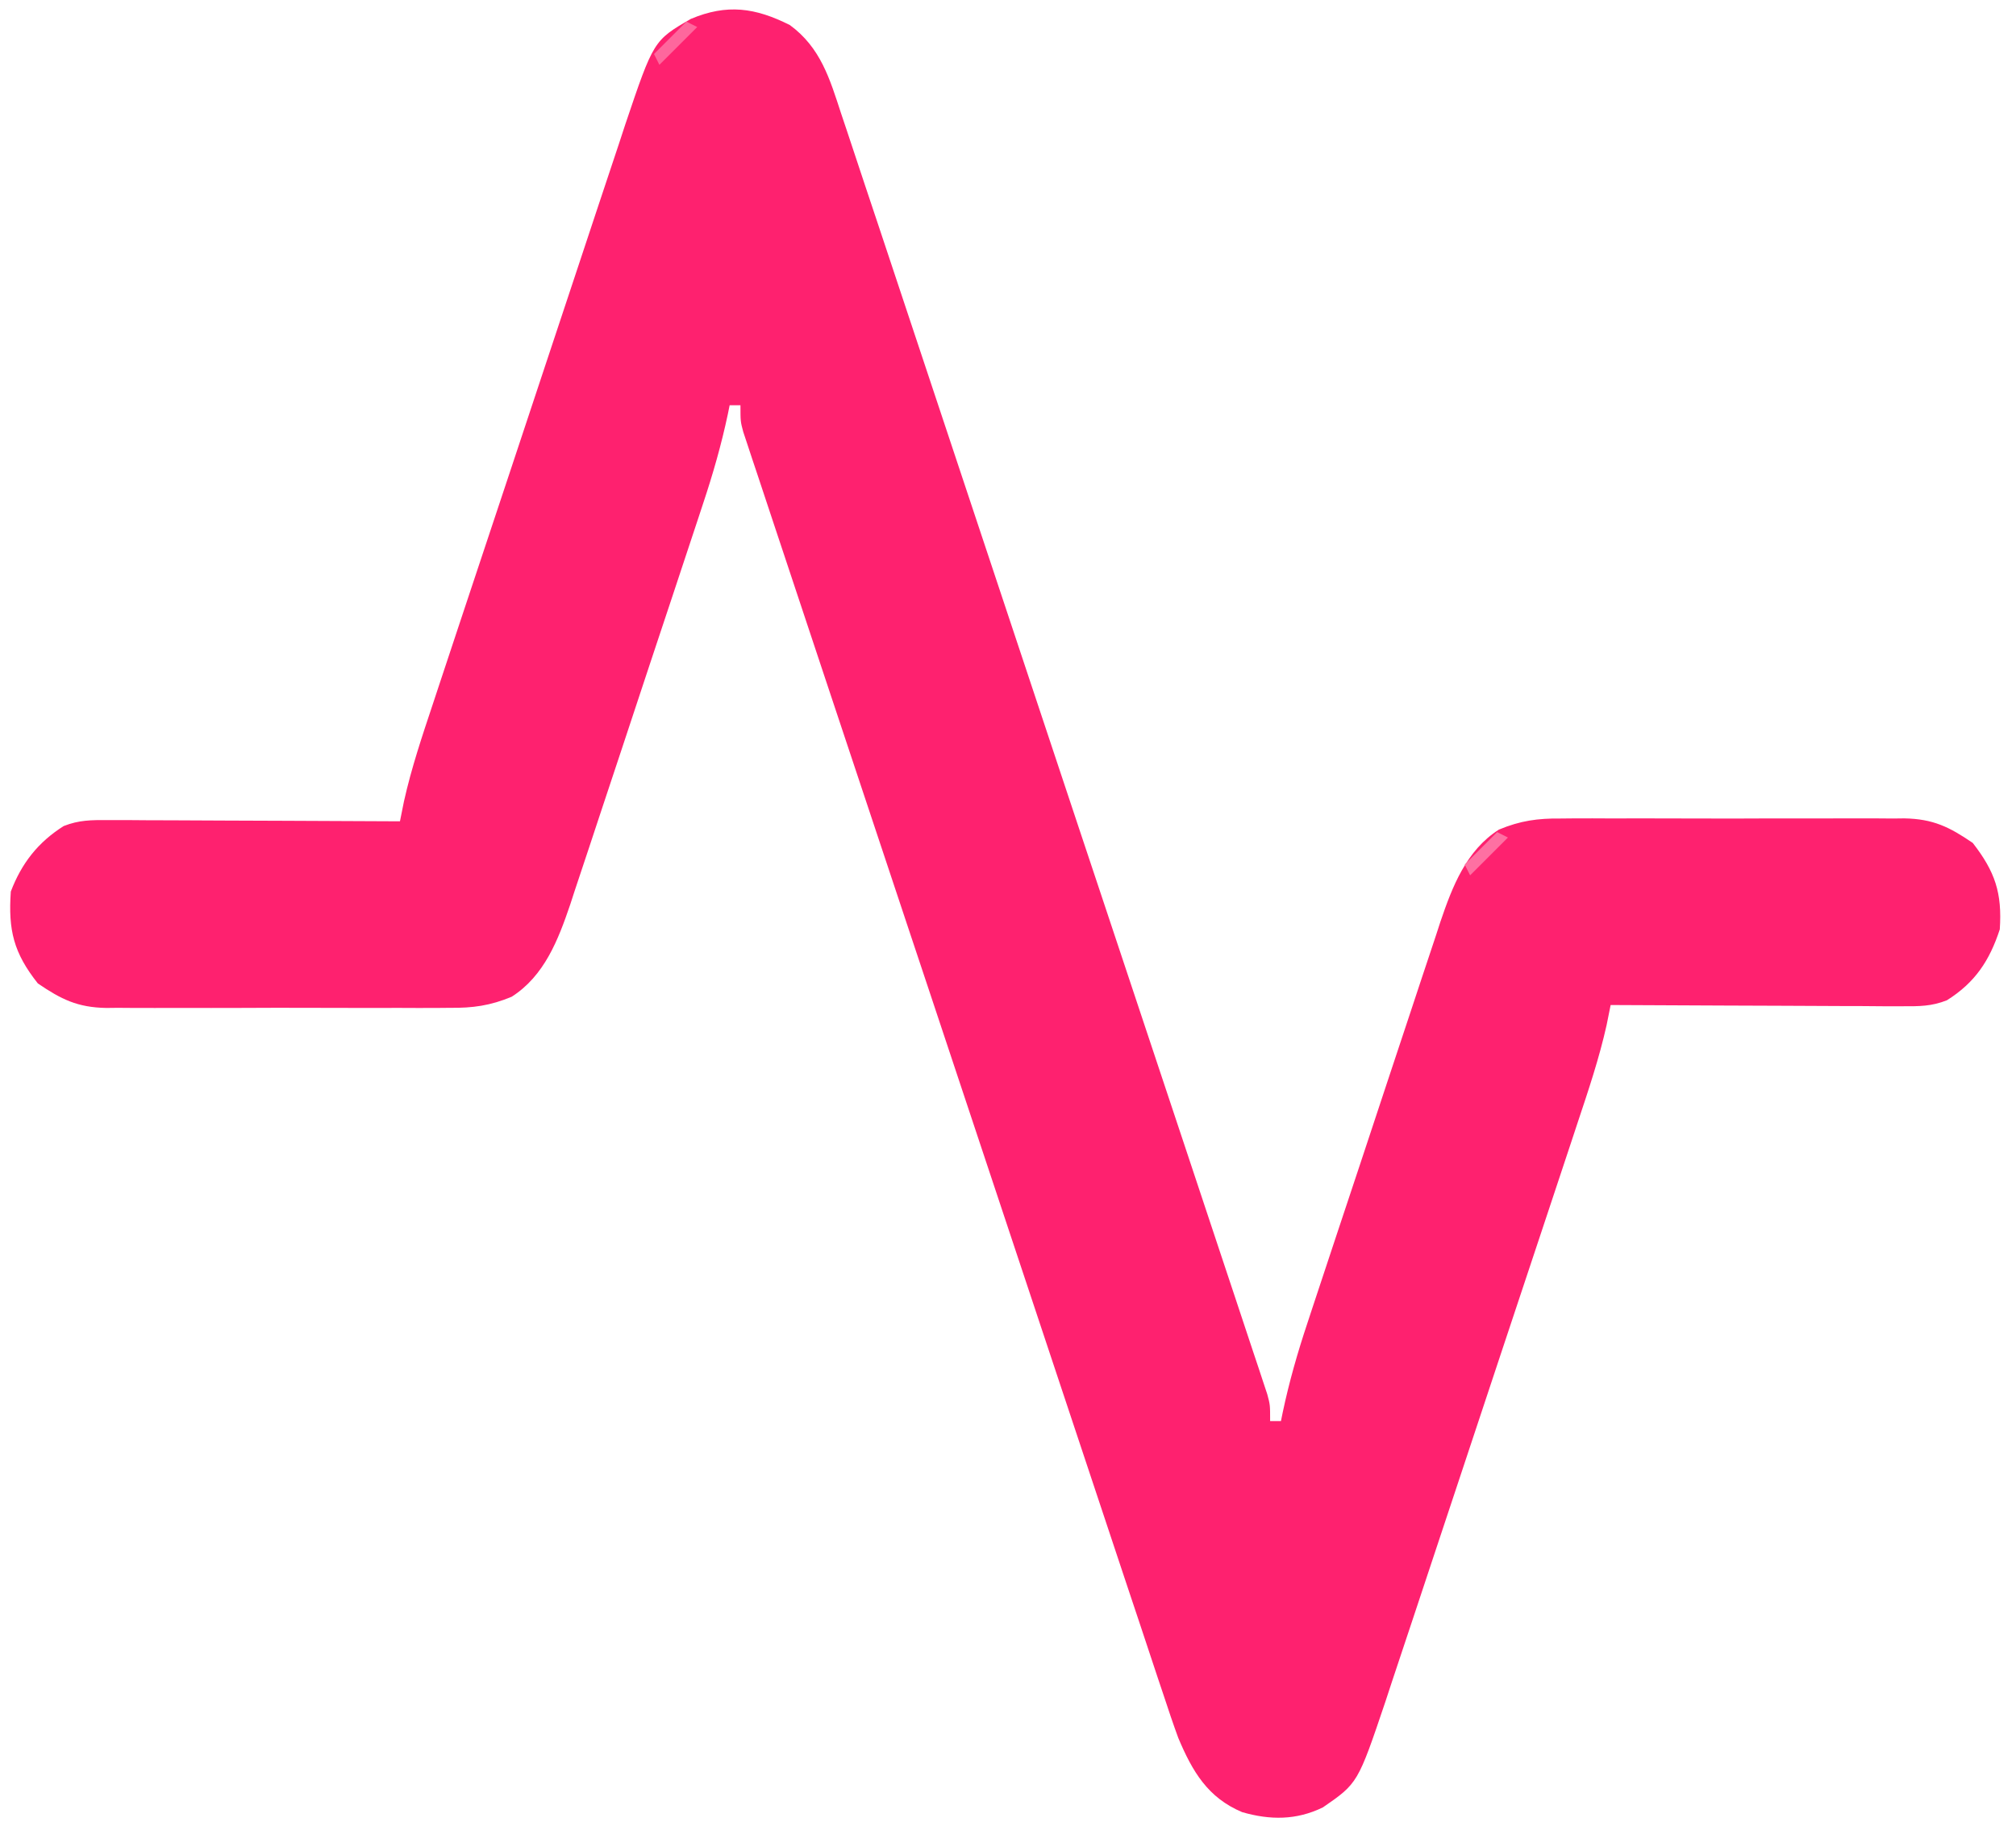 <?xml version="1.0" encoding="UTF-8"?>
<svg version="1.1" xmlns="http://www.w3.org/2000/svg" width="373" height="338">
<path d="M0 0 C5.701 4.18 7.388 9.963 9.491 16.397 C10.005 17.926 10.005 17.926 10.529 19.485 C11.673 22.9 12.803 26.32 13.933 29.741 C14.75 32.19 15.568 34.639 16.388 37.088 C18.38 43.048 20.36 49.013 22.338 54.978 C24.64 61.923 26.953 68.864 29.267 75.806 C33.394 88.188 37.511 100.573 41.623 112.96 C45.614 124.985 49.612 137.007 53.618 149.027 C53.865 149.768 54.111 150.509 54.366 151.272 C54.612 152.012 54.859 152.751 55.113 153.513 C55.609 155.002 56.105 156.49 56.601 157.979 C56.968 159.081 56.968 159.081 57.343 160.204 C61.158 171.654 64.967 183.107 68.776 194.56 C70.157 198.713 71.539 202.866 72.922 207.019 C75.32 214.218 77.713 221.419 80.101 228.621 C80.896 231.017 81.693 233.412 82.491 235.806 C83.577 239.064 84.657 242.323 85.735 245.583 C86.056 246.54 86.376 247.497 86.706 248.482 C86.992 249.352 87.279 250.223 87.574 251.119 C87.824 251.872 88.074 252.624 88.332 253.4 C88.859 255.363 88.859 255.363 88.859 258.363 C89.519 258.363 90.179 258.363 90.859 258.363 C90.97 257.82 91.081 257.276 91.195 256.716 C92.388 251.082 93.941 245.668 95.761 240.207 C96.046 239.341 96.331 238.474 96.624 237.582 C97.558 234.746 98.499 231.912 99.441 229.078 C100.099 227.092 100.757 225.107 101.415 223.121 C102.791 218.97 104.171 214.82 105.553 210.672 C107.318 205.37 109.07 200.065 110.818 194.758 C112.17 190.659 113.533 186.563 114.897 182.468 C115.547 180.514 116.193 178.558 116.836 176.602 C117.737 173.861 118.652 171.125 119.57 168.39 C119.829 167.592 120.088 166.793 120.356 165.97 C122.578 159.425 125.142 152.753 131.187 148.896 C135.139 147.247 138.402 146.796 142.611 146.846 C143.723 146.835 143.723 146.835 144.856 146.824 C147.285 146.807 149.712 146.818 152.141 146.832 C153.84 146.829 155.54 146.825 157.239 146.82 C160.793 146.815 164.347 146.823 167.901 146.842 C172.444 146.865 176.986 146.851 181.528 146.828 C185.036 146.813 188.543 146.818 192.05 146.828 C193.724 146.831 195.399 146.827 197.073 146.818 C199.418 146.808 201.762 146.824 204.107 146.846 C204.791 146.838 205.475 146.83 206.18 146.821 C211.535 146.914 214.538 148.415 218.859 151.363 C223 156.702 224.309 160.622 223.859 167.363 C221.963 173.152 219.29 177.209 214.072 180.486 C211.235 181.611 208.948 181.603 205.897 181.59 C204.096 181.59 204.096 181.59 202.258 181.59 C200.321 181.574 200.321 181.574 198.344 181.559 C197.004 181.555 195.665 181.552 194.325 181.55 C190.807 181.542 187.289 181.523 183.771 181.501 C180.178 181.48 176.585 181.471 172.992 181.461 C165.948 181.44 158.904 181.405 151.859 181.363 C151.491 183.197 151.491 183.197 151.115 185.067 C149.745 191.214 147.754 197.13 145.764 203.1 C145.147 204.97 145.147 204.97 144.517 206.878 C143.395 210.274 142.268 213.668 141.138 217.061 C140.431 219.186 139.726 221.312 139.02 223.437 C136.556 230.866 134.086 238.292 131.612 245.718 C129.312 252.619 127.024 259.524 124.741 266.431 C122.774 272.38 120.798 278.327 118.817 284.271 C117.636 287.813 116.459 291.356 115.29 294.902 C113.986 298.858 112.665 302.807 111.343 306.756 C110.962 307.919 110.581 309.083 110.188 310.281 C105.085 325.396 105.085 325.396 98.609 329.863 C93.705 332.246 88.868 332.228 83.684 330.738 C77.313 328.051 74.487 323.221 71.869 317.015 C70.905 314.387 70.015 311.743 69.145 309.082 C68.806 308.073 68.467 307.064 68.117 306.024 C66.99 302.659 65.877 299.29 64.764 295.921 C63.957 293.5 63.148 291.081 62.339 288.661 C60.375 282.783 58.421 276.901 56.471 271.019 C54.2 264.167 51.918 257.32 49.635 250.472 C45.564 238.258 41.503 226.041 37.448 213.822 C33.512 201.963 29.569 190.107 25.619 178.253 C25.375 177.522 25.132 176.791 24.881 176.038 C24.637 175.308 24.394 174.578 24.144 173.826 C23.654 172.357 23.164 170.888 22.675 169.418 C22.433 168.694 22.192 167.969 21.943 167.223 C18.178 155.924 14.419 144.623 10.661 133.321 C9.299 129.224 7.935 125.128 6.571 121.031 C4.207 113.933 1.847 106.833 -0.507 99.731 C-1.291 97.369 -2.076 95.008 -2.863 92.648 C-3.933 89.436 -4.998 86.223 -6.061 83.009 C-6.377 82.066 -6.693 81.123 -7.018 80.152 C-7.442 78.865 -7.442 78.865 -7.874 77.552 C-8.12 76.81 -8.367 76.068 -8.621 75.304 C-9.141 73.363 -9.141 73.363 -9.141 70.363 C-9.801 70.363 -10.461 70.363 -11.141 70.363 C-11.251 70.907 -11.362 71.45 -11.476 72.01 C-12.67 77.644 -14.222 83.059 -16.042 88.52 C-16.327 89.386 -16.612 90.252 -16.905 91.145 C-17.84 93.981 -18.781 96.815 -19.723 99.648 C-20.381 101.634 -21.038 103.62 -21.696 105.606 C-23.072 109.757 -24.452 113.906 -25.834 118.055 C-27.6 123.356 -29.351 128.662 -31.099 133.969 C-32.452 138.068 -33.814 142.163 -35.179 146.258 C-35.828 148.213 -36.475 150.168 -37.117 152.125 C-38.018 154.865 -38.933 157.601 -39.851 160.336 C-40.11 161.135 -40.37 161.934 -40.637 162.756 C-42.859 169.301 -45.423 175.974 -51.469 179.831 C-55.42 181.48 -58.683 181.931 -62.893 181.881 C-63.633 181.888 -64.374 181.895 -65.137 181.902 C-67.566 181.92 -69.993 181.908 -72.422 181.895 C-74.121 181.897 -75.821 181.901 -77.521 181.906 C-81.075 181.912 -84.628 181.904 -88.182 181.885 C-92.725 181.862 -97.267 181.875 -101.81 181.899 C-105.317 181.914 -108.824 181.909 -112.331 181.899 C-114.005 181.896 -115.68 181.899 -117.354 181.908 C-119.7 181.919 -122.043 181.903 -124.389 181.881 C-125.073 181.889 -125.756 181.897 -126.461 181.905 C-131.816 181.812 -134.818 180.308 -139.141 177.363 C-143.622 171.703 -144.634 167.519 -144.141 160.363 C-142.159 155.148 -139.109 151.234 -134.353 148.237 C-131.517 147.117 -129.227 147.123 -126.179 147.136 C-124.377 147.136 -124.377 147.136 -122.539 147.137 C-120.602 147.152 -120.602 147.152 -118.625 147.168 C-117.286 147.172 -115.946 147.175 -114.607 147.177 C-111.088 147.184 -107.57 147.204 -104.052 147.226 C-100.459 147.246 -96.866 147.256 -93.273 147.266 C-86.229 147.287 -79.185 147.321 -72.141 147.363 C-71.895 146.141 -71.65 144.919 -71.397 143.659 C-70.026 137.513 -68.035 131.596 -66.046 125.627 C-65.634 124.38 -65.222 123.133 -64.798 121.849 C-63.676 118.453 -62.549 115.059 -61.42 111.665 C-60.713 109.54 -60.007 107.415 -59.302 105.289 C-56.837 97.861 -54.367 90.434 -51.893 83.009 C-49.593 76.108 -47.305 69.202 -45.022 62.295 C-43.055 56.346 -41.08 50.4 -39.098 44.455 C-37.918 40.913 -36.74 37.37 -35.572 33.824 C-34.267 29.869 -32.946 25.92 -31.624 21.97 C-31.243 20.807 -30.862 19.644 -30.469 18.445 C-25.208 2.861 -25.208 2.861 -18.328 -1.137 C-11.609 -3.961 -6.407 -3.217 0 0 Z " fill="#FE216F" transform="translate(146.141,4.637)"/>
<path d="M0 0 C0.66 0.33 1.32 0.66 2 1 C-0.31 3.31 -2.62 5.62 -5 8 C-5.33 7.34 -5.66 6.68 -6 6 C-4 4 -2 2 0 0 Z " fill="#FE70A2" transform="translate(277,154)"/>
<path d="M0 0 C0.66 0.33 1.32 0.66 2 1 C-0.31 3.31 -2.62 5.62 -5 8 C-5.33 7.34 -5.66 6.68 -6 6 C-4 4 -2 2 0 0 Z " fill="#FE679D" transform="translate(127,4)"/>
</svg>
